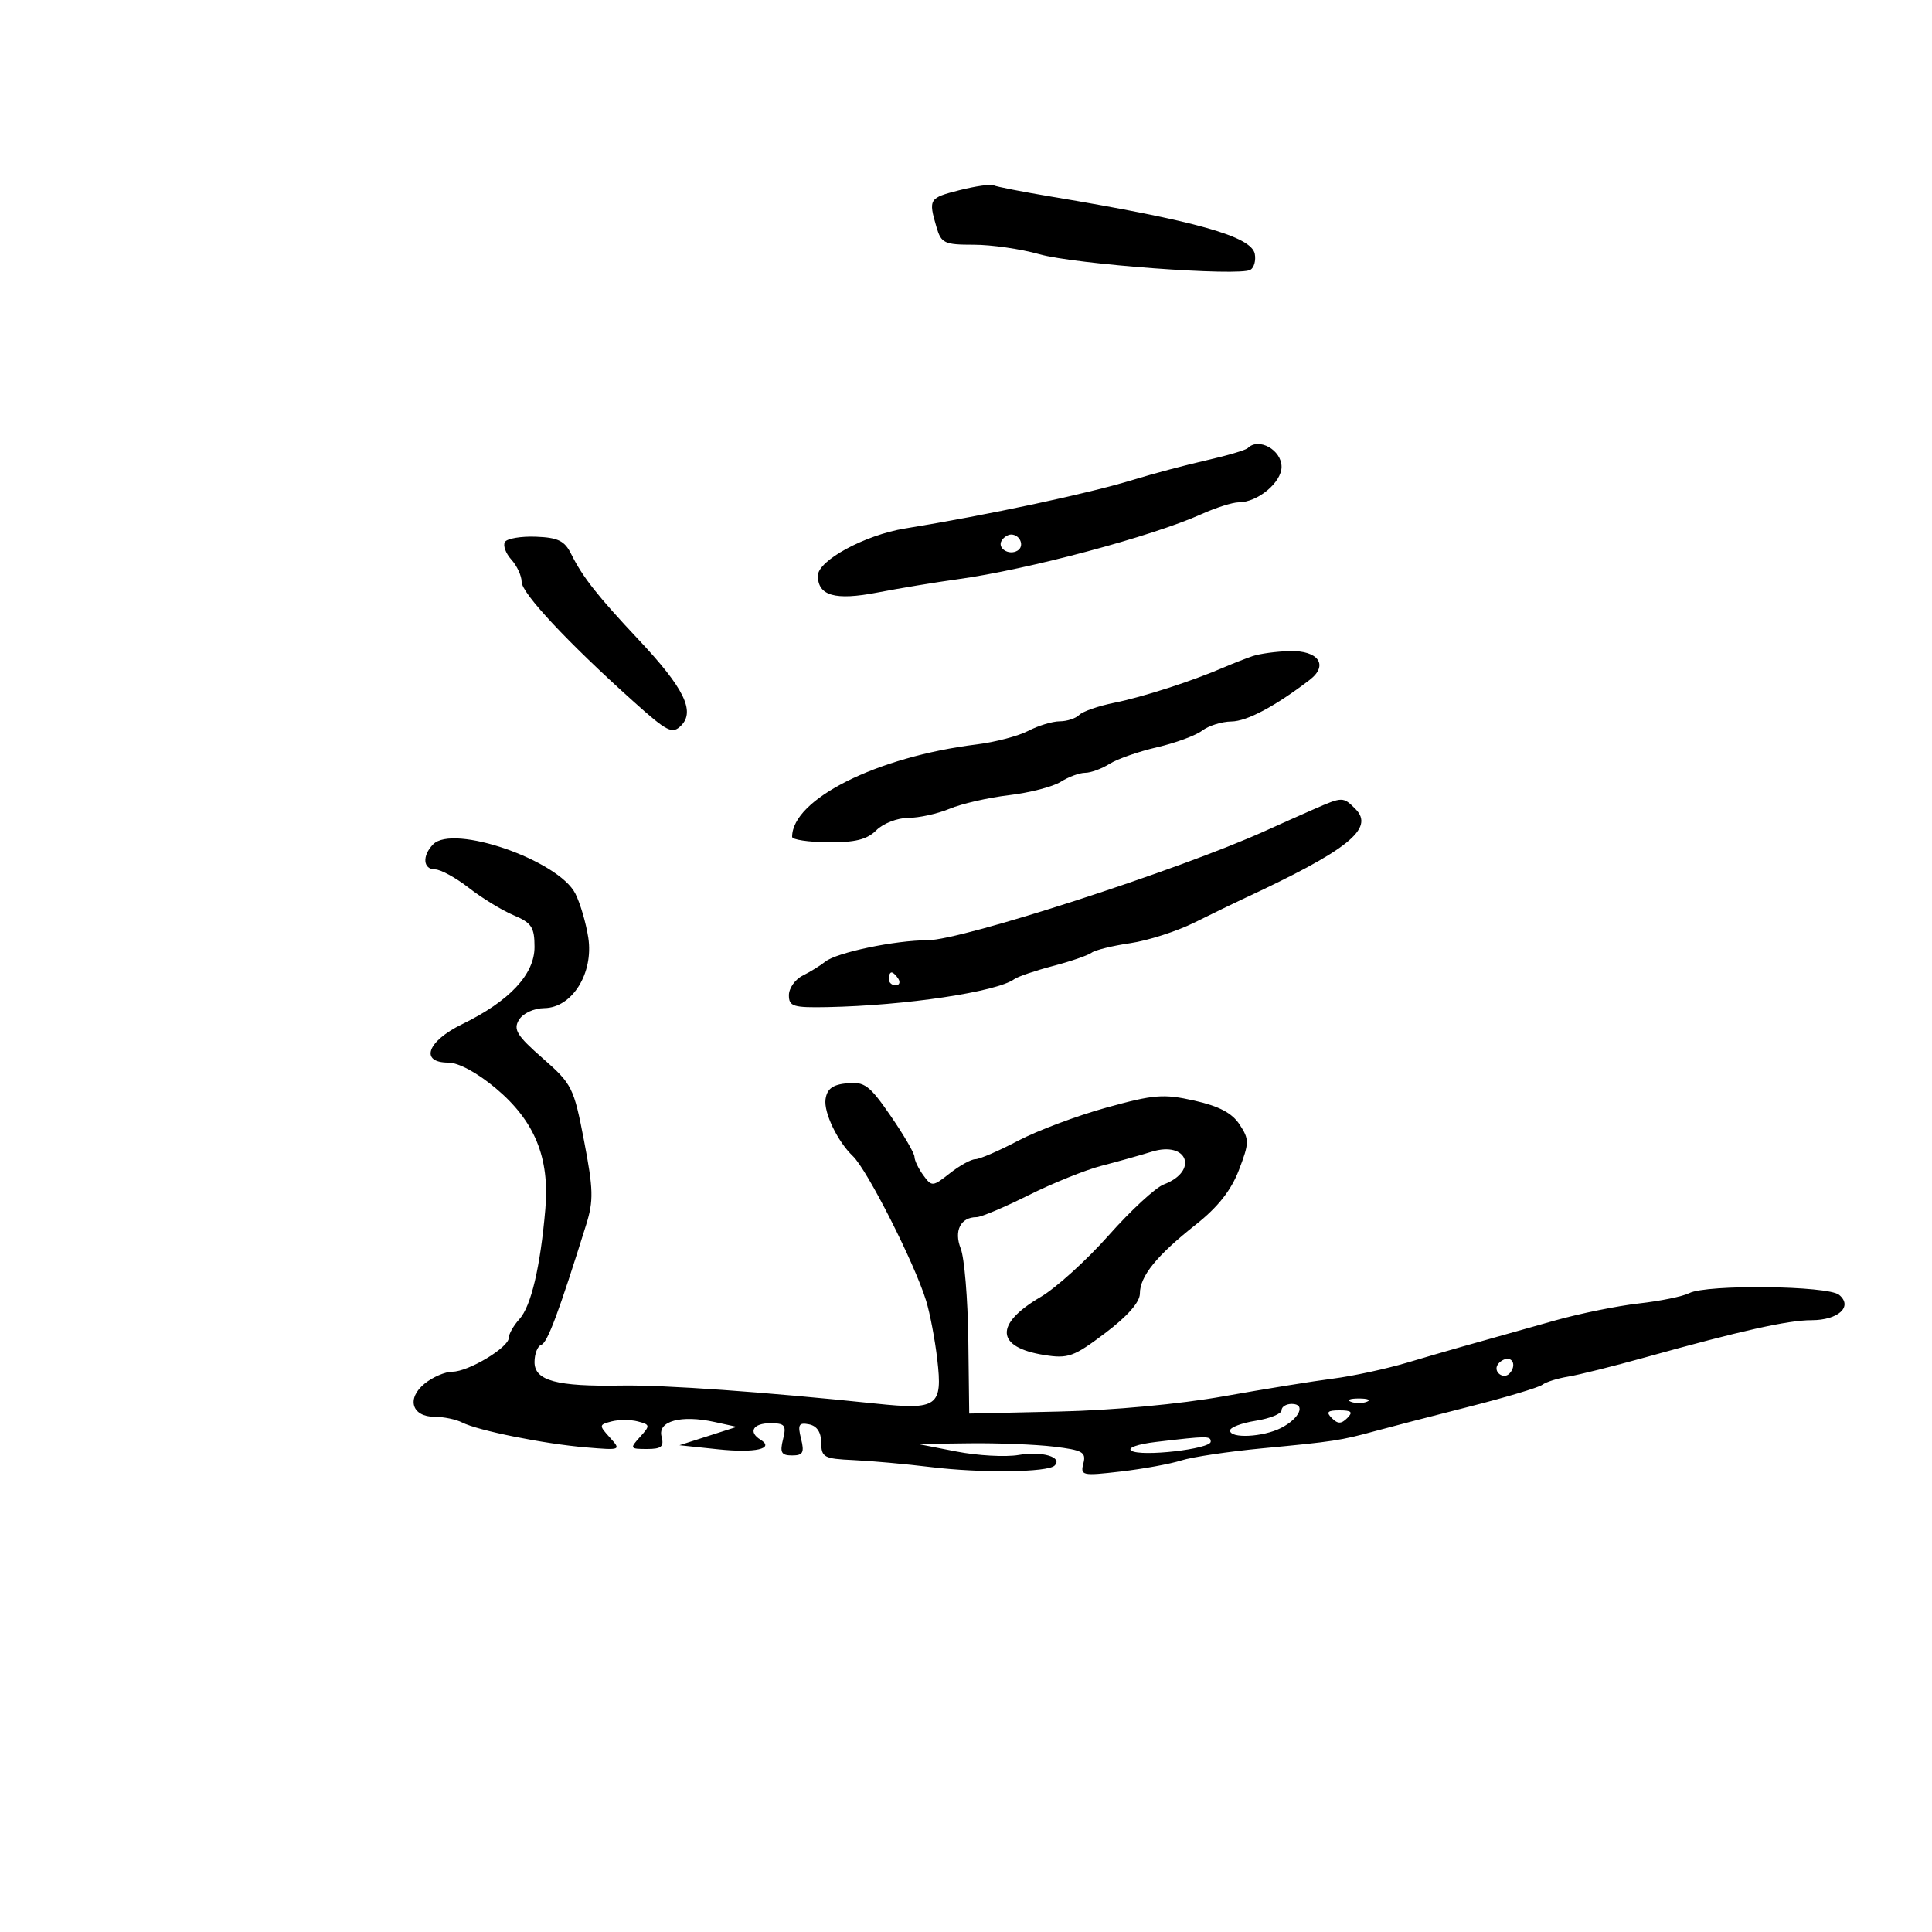 <svg xmlns="http://www.w3.org/2000/svg" width="300" height="300" viewBox="0 0 300 300" version="1.1">
	<path d="M 149 29.528 C 144.253 30.732, 144.145 30.903, 145.414 35.250 C 146.151 37.775, 146.625 38, 151.205 38 C 153.948 38, 158.511 38.659, 161.346 39.463 C 166.908 41.043, 192.484 42.937, 194.170 41.895 C 194.735 41.546, 195.038 40.435, 194.843 39.425 C 194.320 36.708, 185.751 34.295, 163.287 30.537 C 158.770 29.782, 154.720 28.989, 154.287 28.775 C 153.854 28.562, 151.475 28.901, 149 29.528 M 193.758 69.575 C 193.442 69.892, 190.554 70.747, 187.341 71.475 C 184.129 72.204, 179.025 73.561, 176 74.491 C 169.009 76.639, 153.423 79.965, 140.523 82.062 C 134.303 83.074, 127 87.032, 127 89.392 C 127 92.515, 129.682 93.275, 136.234 92.007 C 139.681 91.341, 145.310 90.409, 148.745 89.937 C 159.589 88.447, 178.905 83.286, 186.566 79.833 C 188.802 78.825, 191.405 78, 192.351 78 C 195.279 78, 199 74.918, 199 72.492 C 199 69.861, 195.448 67.885, 193.758 69.575 M 78.406 84.152 C 78.075 84.688, 78.523 85.921, 79.402 86.892 C 80.281 87.863, 81 89.421, 81 90.353 C 81 92.107, 88.161 99.765, 98.367 108.927 C 103.636 113.656, 104.391 114.037, 105.766 112.663 C 107.983 110.445, 106.192 106.810, 99.230 99.402 C 92.755 92.512, 90.466 89.603, 88.680 86 C 87.677 83.975, 86.641 83.469, 83.225 83.339 C 80.906 83.250, 78.737 83.616, 78.406 84.152 M 155.543 83.931 C 154.803 85.128, 156.684 86.313, 158.016 85.490 C 159.135 84.799, 158.400 83, 157 83 C 156.515 83, 155.859 83.419, 155.543 83.931 M 194.500 101.884 C 193.400 102.261, 191.375 103.055, 190 103.648 C 185.089 105.768, 177.428 108.241, 173.041 109.122 C 170.589 109.615, 168.136 110.464, 167.591 111.009 C 167.046 111.554, 165.677 112.003, 164.550 112.006 C 163.422 112.010, 161.234 112.673, 159.686 113.480 C 158.138 114.288, 154.538 115.237, 151.686 115.589 C 136.172 117.507, 123 124.102, 123 129.950 C 123 130.383, 125.512 130.760, 128.581 130.787 C 132.797 130.825, 134.632 130.368, 136.081 128.919 C 137.137 127.863, 139.364 127, 141.032 127 C 142.700 127, 145.593 126.361, 147.461 125.581 C 149.329 124.800, 153.477 123.853, 156.679 123.475 C 159.880 123.097, 163.497 122.161, 164.715 121.394 C 165.933 120.627, 167.636 120, 168.500 120 C 169.364 120, 171.067 119.376, 172.285 118.613 C 173.503 117.849, 176.826 116.688, 179.669 116.032 C 182.511 115.376, 185.661 114.215, 186.669 113.452 C 187.676 112.688, 189.718 112.049, 191.206 112.032 C 193.630 112.003, 198.006 109.677, 203.380 105.560 C 206.333 103.297, 204.725 100.983, 200.281 101.100 C 198.202 101.155, 195.600 101.508, 194.500 101.884 M 204 125.661 C 202.075 126.504, 198.700 128.010, 196.500 129.008 C 183.222 135.030, 149.356 146, 144.042 146 C 139.010 146, 129.907 147.905, 128.143 149.328 C 127.397 149.930, 125.822 150.903, 124.643 151.490 C 123.465 152.078, 122.500 153.446, 122.500 154.530 C 122.500 156.284, 123.157 156.487, 128.500 156.382 C 140.571 156.145, 154.790 154.016, 157.500 152.040 C 158.050 151.639, 160.750 150.721, 163.500 150 C 166.250 149.279, 168.950 148.352, 169.500 147.938 C 170.050 147.525, 172.750 146.859, 175.500 146.457 C 178.250 146.056, 182.750 144.609, 185.500 143.242 C 188.250 141.875, 191.594 140.249, 192.932 139.628 C 209.294 132.035, 213.518 128.661, 210.473 125.616 C 208.554 123.697, 208.482 123.698, 204 125.661 M 67.250 131.116 C 65.518 132.895, 65.685 135, 67.559 135 C 68.416 135, 70.778 136.293, 72.809 137.873 C 74.839 139.454, 77.963 141.363, 79.750 142.117 C 82.551 143.299, 83 143.980, 83 147.048 C 83 151.304, 79.102 155.459, 71.750 159.041 C 66.327 161.682, 65.137 165, 69.611 165 C 71.191 165, 74.095 166.567, 76.964 168.970 C 83.028 174.047, 85.373 179.759, 84.679 187.764 C 83.902 196.735, 82.467 202.827, 80.659 204.824 C 79.747 205.832, 79 207.148, 79 207.747 C 79 209.239, 72.730 213, 70.243 213 C 69.131 213, 67.197 213.830, 65.944 214.844 C 63.084 217.160, 63.931 220, 67.482 220 C 68.882 220, 70.809 220.400, 71.764 220.888 C 74.218 222.144, 84.500 224.210, 91 224.753 C 96.428 225.207, 96.477 225.187, 94.710 223.233 C 92.984 221.325, 92.993 221.235, 94.960 220.721 C 96.082 220.427, 97.918 220.427, 99.040 220.721 C 100.968 221.225, 100.987 221.357, 99.385 223.127 C 97.767 224.915, 97.816 225, 100.462 225 C 102.714 225, 103.138 224.636, 102.725 223.056 C 102.100 220.667, 105.754 219.669, 110.952 220.807 L 114.404 221.562 109.952 222.990 L 105.500 224.417 111.500 225.047 C 117.276 225.653, 120.355 224.955, 118.087 223.554 C 116.138 222.349, 116.941 221, 119.608 221 C 121.891 221, 122.139 221.312, 121.589 223.500 C 121.074 225.554, 121.325 226, 123 226 C 124.695 226, 124.928 225.563, 124.386 223.401 C 123.840 221.225, 124.040 220.862, 125.617 221.169 C 126.850 221.409, 127.507 222.393, 127.519 224.018 C 127.537 226.296, 127.949 226.518, 132.519 226.723 C 135.259 226.846, 140.666 227.334, 144.535 227.807 C 152.342 228.761, 162.696 228.637, 163.756 227.577 C 165.074 226.260, 161.829 225.300, 158.179 225.927 C 156.156 226.275, 151.800 226.033, 148.500 225.389 L 142.500 224.218 150.500 224.118 C 154.900 224.063, 160.806 224.294, 163.624 224.633 C 168.115 225.173, 168.683 225.495, 168.227 227.240 C 167.734 229.126, 168.037 229.192, 174.019 228.498 C 177.492 228.095, 181.720 227.322, 183.416 226.781 C 185.112 226.240, 190.775 225.393, 196 224.898 C 207.103 223.847, 208.197 223.680, 213.500 222.226 C 215.700 221.622, 222.225 219.929, 228 218.463 C 233.775 216.997, 238.950 215.449, 239.500 215.024 C 240.050 214.599, 241.850 214.031, 243.500 213.762 C 245.150 213.493, 250.550 212.144, 255.500 210.764 C 270.286 206.641, 277.631 205, 281.292 205 C 285.452 205, 287.765 202.880, 285.581 201.067 C 283.848 199.629, 265.004 199.411, 262.306 200.798 C 261.313 201.308, 257.800 202.029, 254.500 202.398 C 251.200 202.768, 245.350 203.954, 241.500 205.034 C 227.172 209.053, 224.361 209.855, 218.500 211.593 C 215.200 212.571, 210.025 213.687, 207 214.071 C 203.975 214.456, 196.325 215.693, 190 216.820 C 183.197 218.032, 172.782 218.997, 164.500 219.184 L 150.500 219.500 150.358 208 C 150.279 201.675, 149.750 195.320, 149.181 193.877 C 148.091 191.115, 149.160 189, 151.645 189 C 152.330 189, 155.952 187.470, 159.695 185.601 C 163.438 183.732, 168.525 181.677, 171 181.036 C 173.475 180.395, 177.007 179.405, 178.849 178.835 C 184.425 177.110, 186.162 181.847, 180.714 183.919 C 179.429 184.407, 175.575 187.968, 172.149 191.831 C 168.724 195.695, 163.967 200.001, 161.578 201.401 C 154.385 205.617, 154.608 209.202, 162.137 210.406 C 165.858 211.001, 166.734 210.686, 171.618 206.998 C 175.070 204.392, 177 202.197, 177 200.875 C 177 198.176, 179.604 194.961, 185.685 190.155 C 189.112 187.446, 191.173 184.836, 192.379 181.678 C 193.999 177.435, 194.007 176.940, 192.481 174.611 C 191.314 172.831, 189.286 171.760, 185.460 170.904 C 180.658 169.829, 179.188 169.946, 171.790 171.992 C 167.230 173.252, 161.058 175.570, 158.072 177.142 C 155.087 178.714, 152.110 180, 151.457 180 C 150.804 180, 149.024 180.980, 147.501 182.178 C 144.817 184.289, 144.692 184.299, 143.366 182.486 C 142.615 181.459, 142 180.174, 142 179.632 C 142 179.090, 140.335 176.229, 138.300 173.275 C 135.035 168.533, 134.243 167.938, 131.550 168.202 C 129.289 168.423, 128.419 169.067, 128.188 170.691 C 127.894 172.756, 130.062 177.266, 132.430 179.517 C 134.666 181.641, 142.028 196.182, 143.814 202 C 144.404 203.925, 145.179 207.999, 145.534 211.052 C 146.389 218.393, 145.608 218.959, 136 217.952 C 118.809 216.151, 103.066 215.034, 96.500 215.149 C 86.430 215.326, 83 214.400, 83 211.504 C 83 210.218, 83.477 209.008, 84.061 208.813 C 85.009 208.497, 86.772 203.774, 91.018 190.179 C 92.183 186.446, 92.140 184.678, 90.699 177.179 C 89.099 168.852, 88.838 168.331, 84.265 164.323 C 80.262 160.814, 79.673 159.861, 80.584 158.362 C 81.208 157.337, 82.889 156.561, 84.538 156.539 C 88.845 156.480, 92.192 151.114, 91.351 145.616 C 91.005 143.352, 90.103 140.273, 89.347 138.773 C 86.731 133.584, 70.367 127.913, 67.250 131.116 M 138 152 C 138 152.550, 138.477 153, 139.059 153 C 139.641 153, 139.840 152.550, 139.500 152 C 139.160 151.450, 138.684 151, 138.441 151 C 138.198 151, 138 151.450, 138 152 M 232.543 211.931 C 231.860 213.036, 233.437 214.230, 234.361 213.306 C 235.311 212.355, 235.134 211, 234.059 211 C 233.541 211, 232.859 211.419, 232.543 211.931 M 209.750 217.662 C 210.438 217.940, 211.563 217.940, 212.250 217.662 C 212.938 217.385, 212.375 217.158, 211 217.158 C 209.625 217.158, 209.063 217.385, 209.750 217.662 M 199 218.988 C 199 219.532, 197.200 220.264, 195 220.616 C 192.800 220.968, 191 221.648, 191 222.128 C 191 223.414, 196.128 223.160, 198.921 221.735 C 201.806 220.263, 202.814 218, 200.583 218 C 199.713 218, 199 218.445, 199 218.988 M 206.800 220.200 C 207.733 221.133, 208.267 221.133, 209.200 220.200 C 210.133 219.267, 209.867 219, 208 219 C 206.133 219, 205.867 219.267, 206.800 220.200 M 179.500 223.907 C 176.640 224.246, 175.006 224.828, 175.682 225.267 C 177.188 226.244, 188 225.011, 188 223.862 C 188 222.955, 187.508 222.958, 179.500 223.907" stroke="none" fill="black" fill-rule="evenodd"/>
</svg>